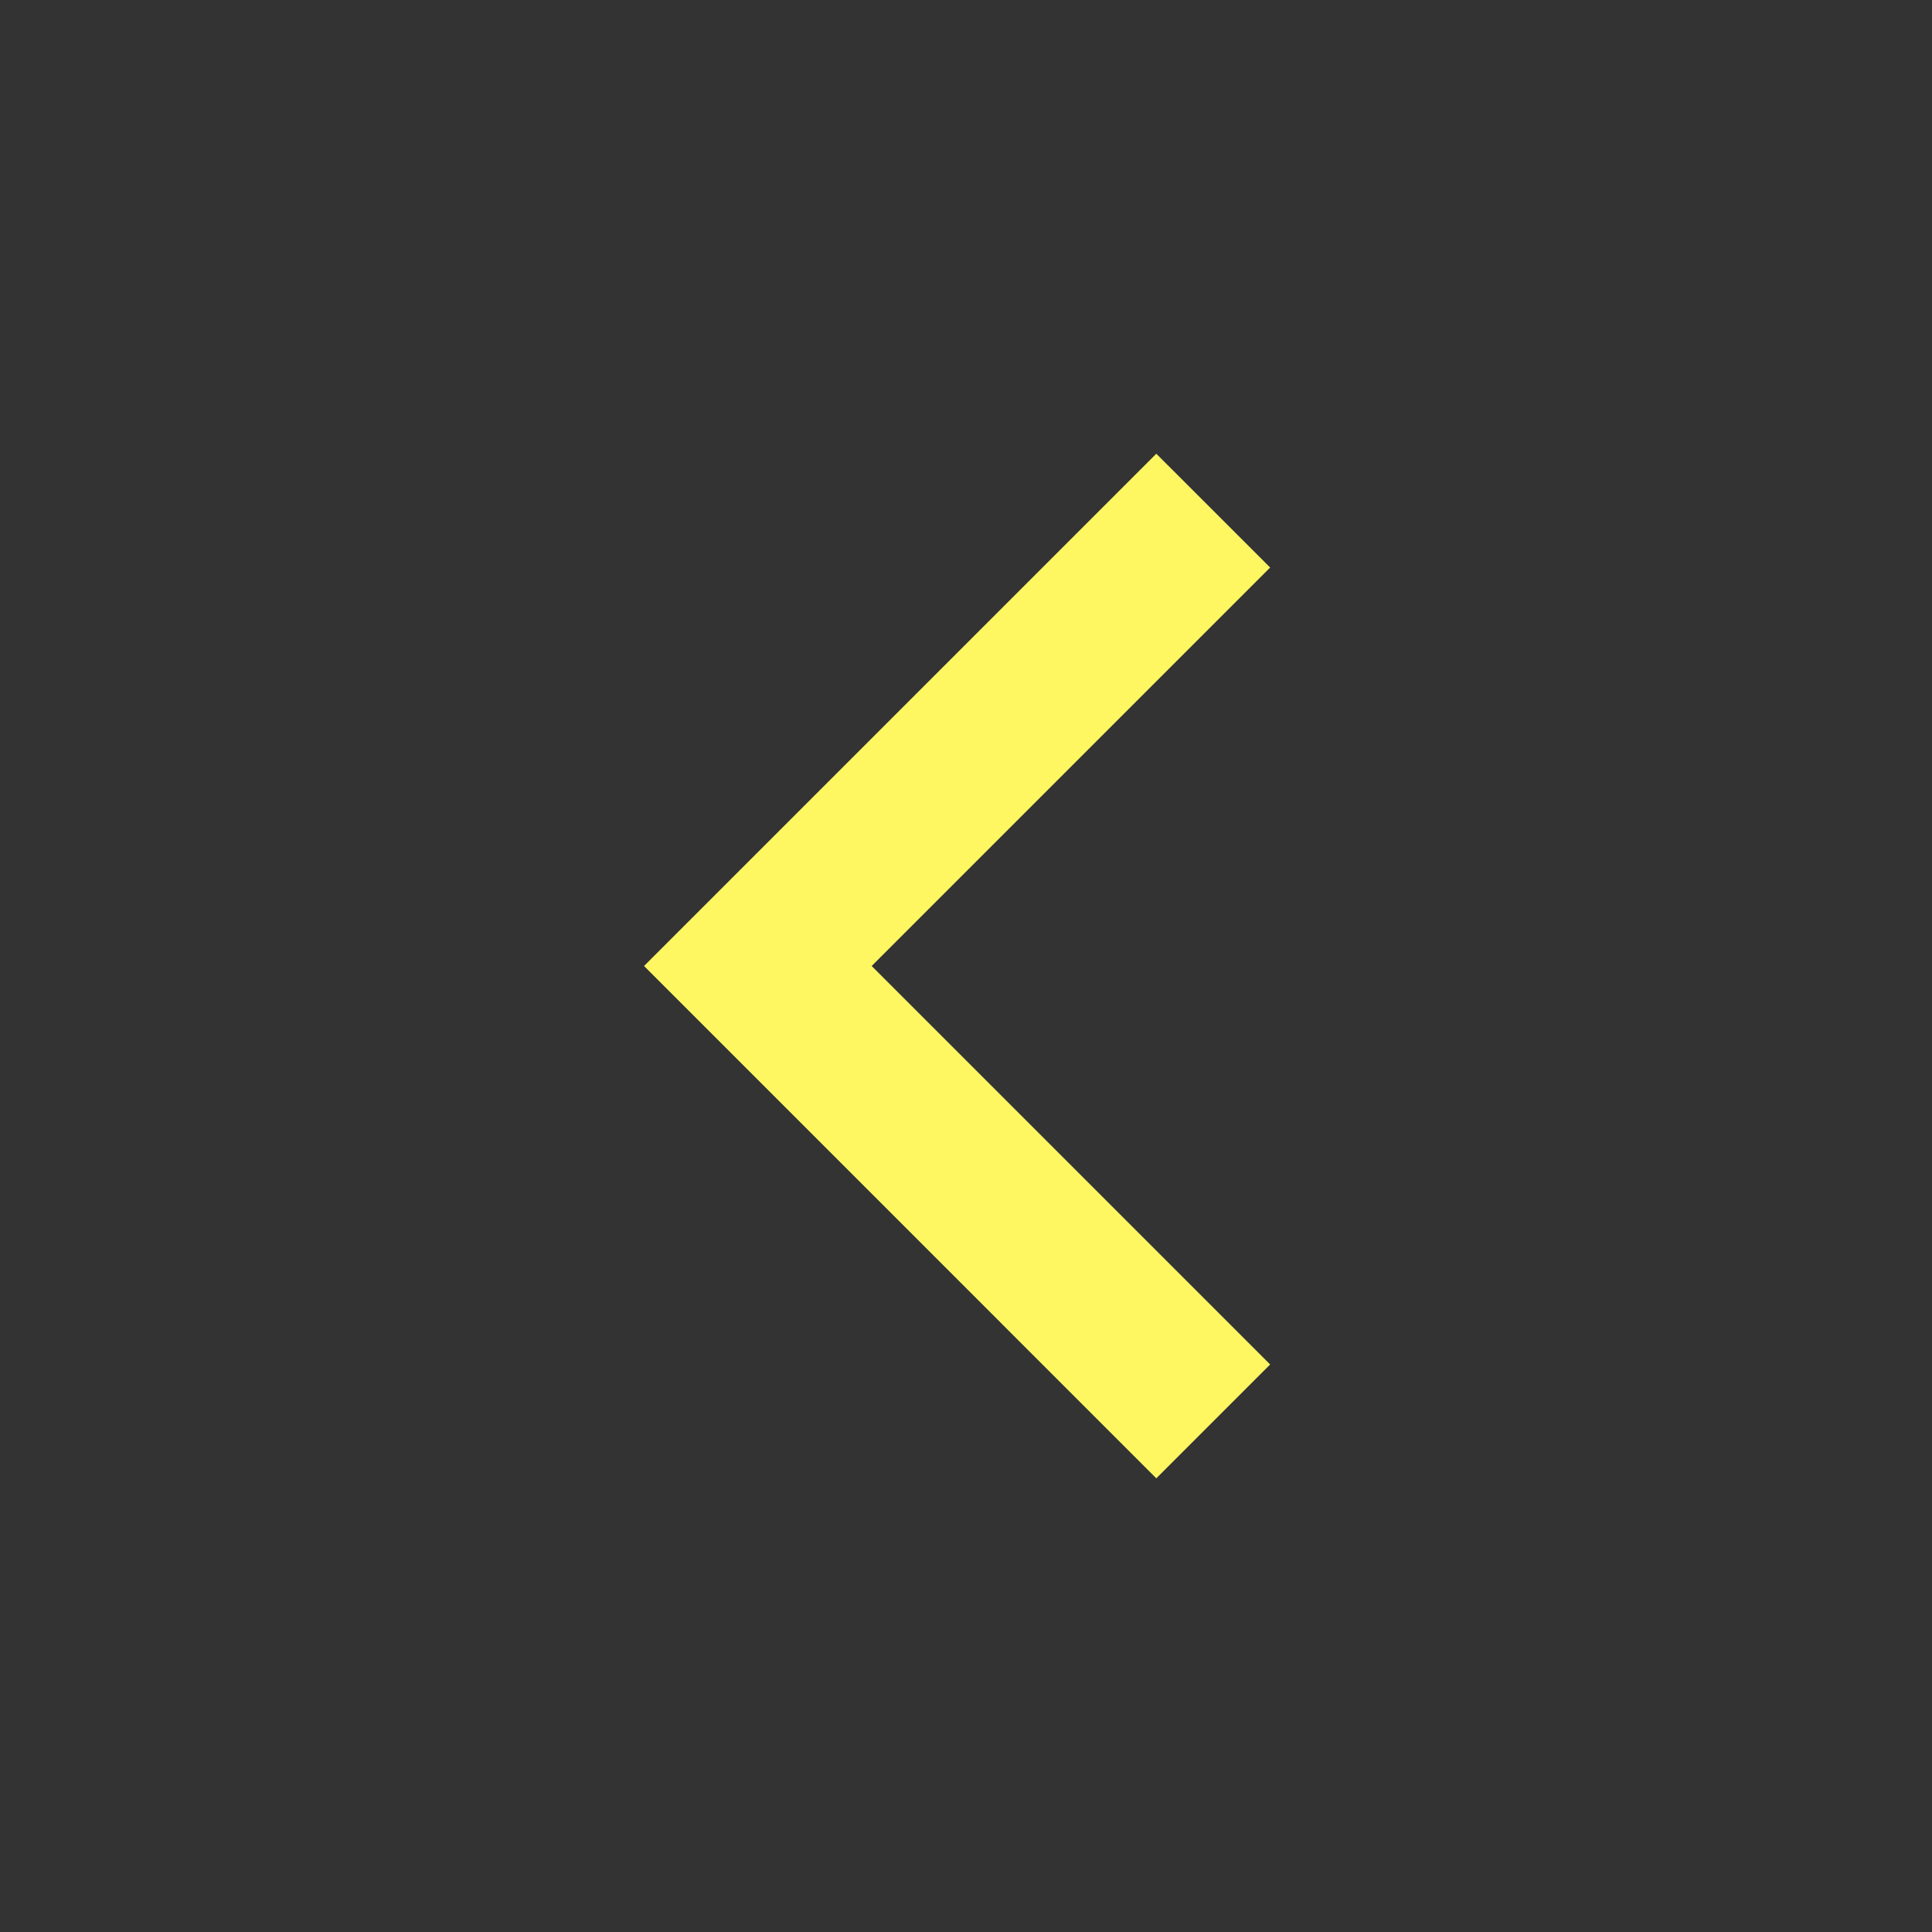 <svg width="40" height="40" viewBox="0 0 40 40" fill="none" xmlns="http://www.w3.org/2000/svg">
<rect x="0" y="0" width="40" height="40" fill="#333333" stroke="none"/>
<g clip-path="url(#clip0_1077_46926)">
<path d="M18.047 20L26.297 28.25L23.94 30.607L13.334 20L23.94 9.394L26.297 11.75L18.047 20Z" fill="#FFF761"/>
</g>
<defs>
<clipPath id="clip0_1077_46926">
<rect width="40" height="40" fill="white"/>
</clipPath>
</defs>
</svg>
